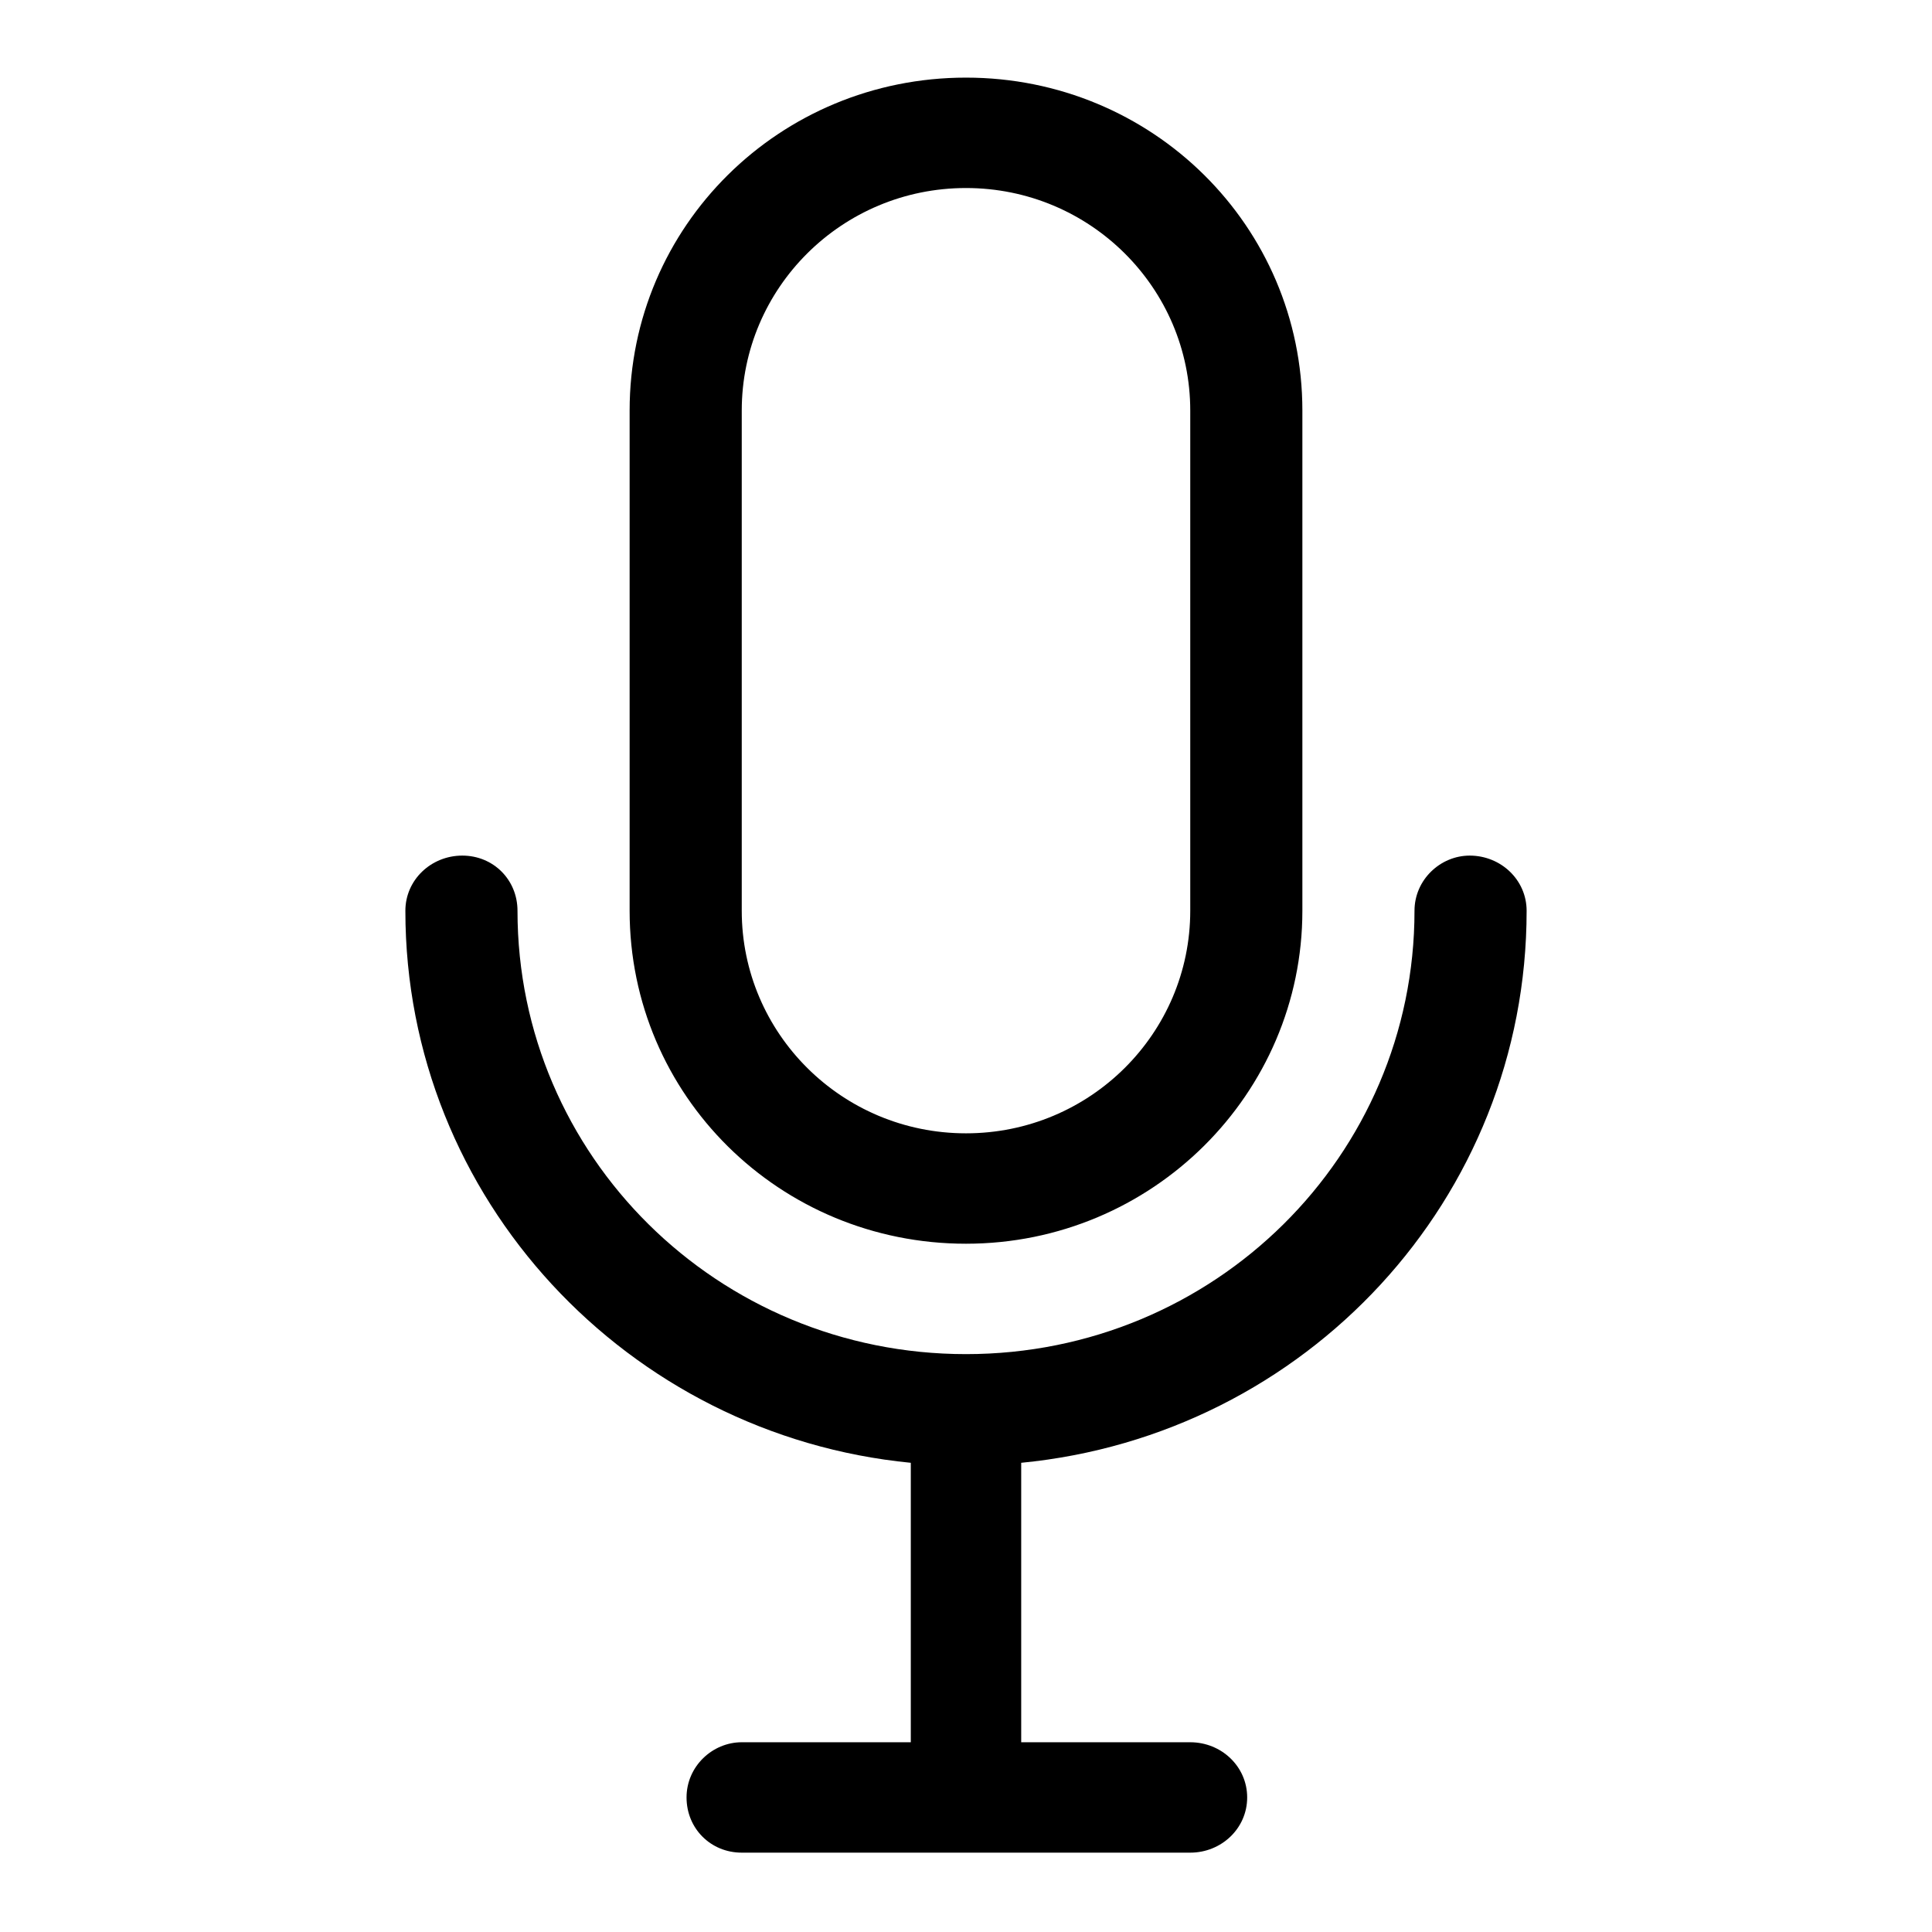 <?xml version="1.0" encoding="utf-8"?>
<!-- Generator: Adobe Illustrator 17.1.0, SVG Export Plug-In . SVG Version: 6.00 Build 0)  -->
<!DOCTYPE svg PUBLIC "-//W3C//DTD SVG 1.1//EN" "http://www.w3.org/Graphics/SVG/1.1/DTD/svg11.dtd">
<svg version="1.1" id="Слой_1" xmlns="http://www.w3.org/2000/svg" xmlns:xlink="http://www.w3.org/1999/xlink" x="0px" y="0px"
	 viewBox="0 0 112 112" enable-background="new 0 0 112 112" xml:space="preserve">
<path fill-rule="evenodd" clip-rule="evenodd" d="M59.2,84.8v3.4v6.4v6.4H69c1.8,0,3.3,1.4,3.3,3.2c0,1.8-1.5,3.2-3.3,3.2H43
	c-1.8,0-3.2-1.4-3.2-3.2c0-1.8,1.5-3.2,3.2-3.2h9.8v-6.4v-6.4v-3.4c-16.4-1.6-29.3-15.3-29.3-32c0-1.8,1.5-3.2,3.3-3.2
	c1.8,0,3.2,1.4,3.2,3.2C30,67,41.6,78.5,56,78.5S82,67,82,52.8c0-1.8,1.5-3.2,3.2-3.2c1.8,0,3.3,1.4,3.3,3.2
	C88.5,69.5,75.7,83.2,59.2,84.8z M56,72.1c-10.8,0-19.5-8.6-19.5-19.3v-29c0-10.7,8.7-19.3,19.5-19.3c10.8,0,19.5,8.6,19.5,19.3v29
	C75.5,63.4,66.8,72.1,56,72.1z M69,23.8c0-7.1-5.8-12.9-13-12.9c-7.2,0-13,5.8-13,12.9v29c0,7.1,5.8,12.9,13,12.9
	c7.2,0,13-5.8,13-12.9V23.8z"/>
</svg>
